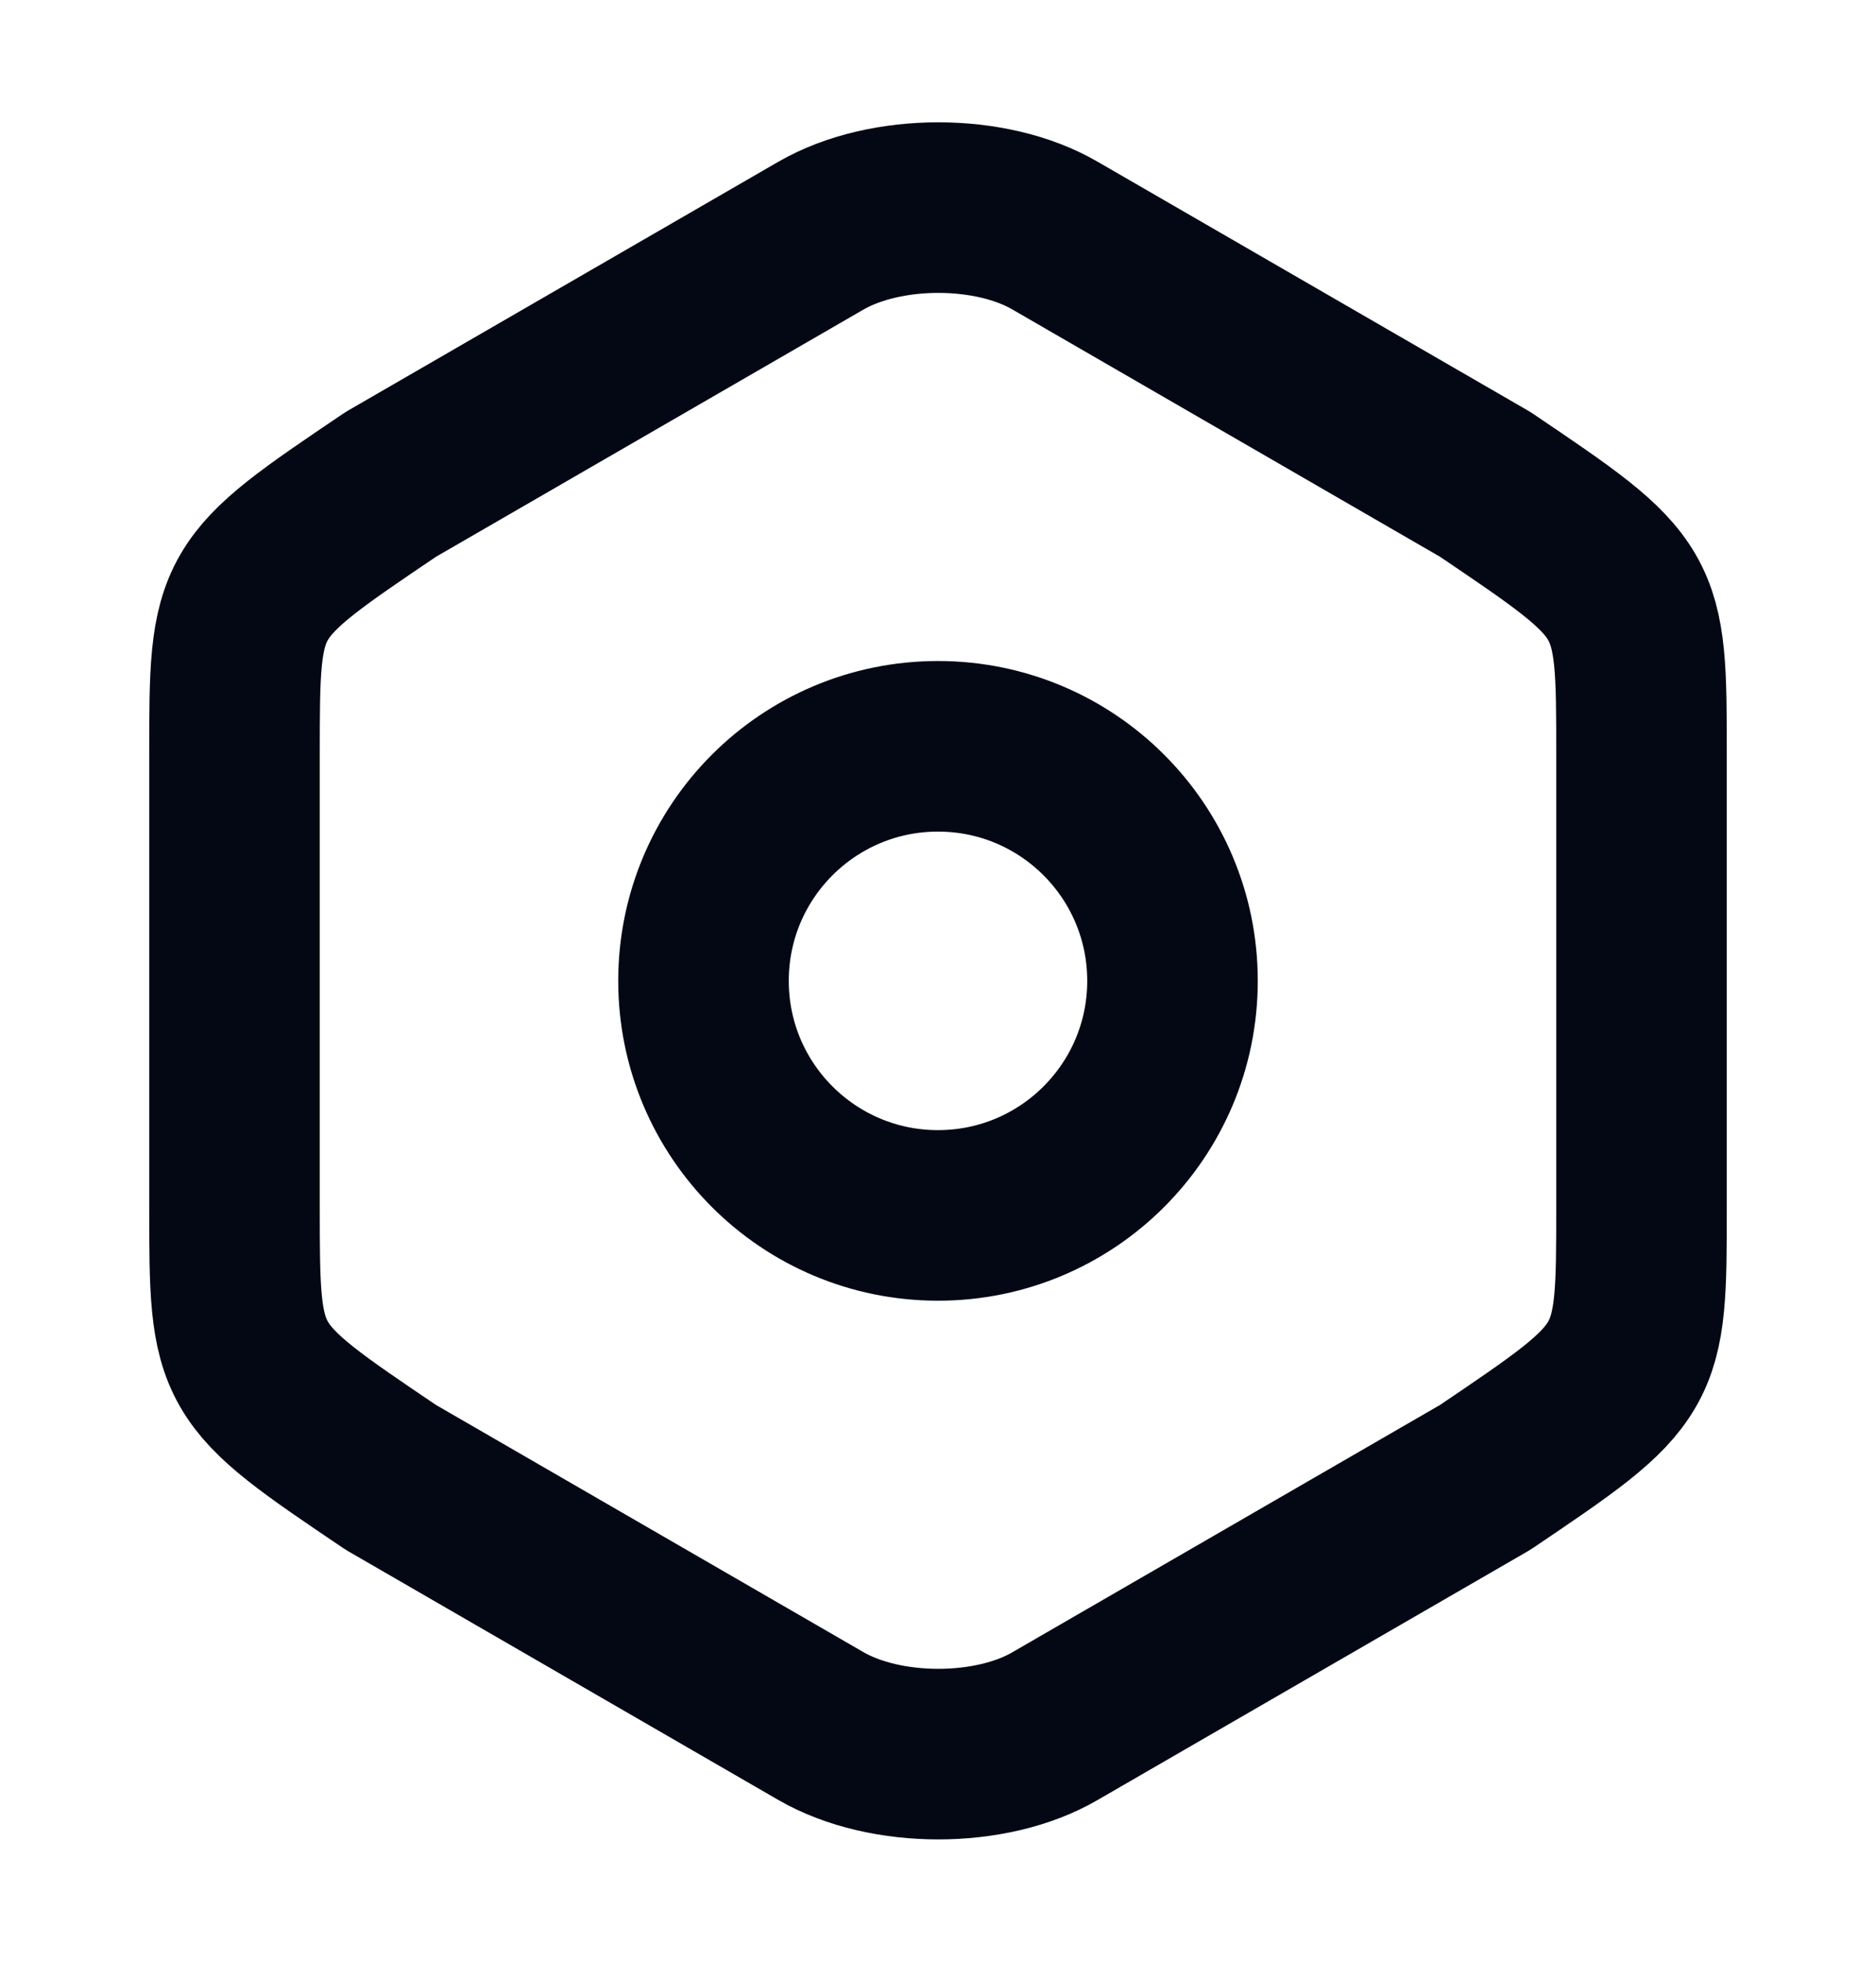 <svg xmlns="http://www.w3.org/2000/svg" width="22" height="23" fill="none" viewBox="0 0 22 23"><path stroke="#040815" stroke-linecap="round" stroke-linejoin="round" stroke-width="2" d="M2.75 8.851V14.14C2.75 16.083 2.75 16.083 4.583 17.321L9.625 20.236C10.386 20.676 11.623 20.676 12.375 20.236L17.417 17.321C19.25 16.083 19.25 16.083 19.25 14.149V8.851C19.25 6.917 19.25 6.917 17.417 5.679L12.375 2.764C11.623 2.324 10.386 2.324 9.625 2.764L4.583 5.679C2.75 6.917 2.75 6.917 2.75 8.851Z"/><path stroke="#040815" stroke-linecap="round" stroke-linejoin="round" stroke-width="2" d="M11 14.25C12.519 14.25 13.75 13.019 13.75 11.5C13.75 9.981 12.519 8.75 11 8.75C9.481 8.75 8.25 9.981 8.25 11.5C8.25 13.019 9.481 14.25 11 14.25Z"/></svg>